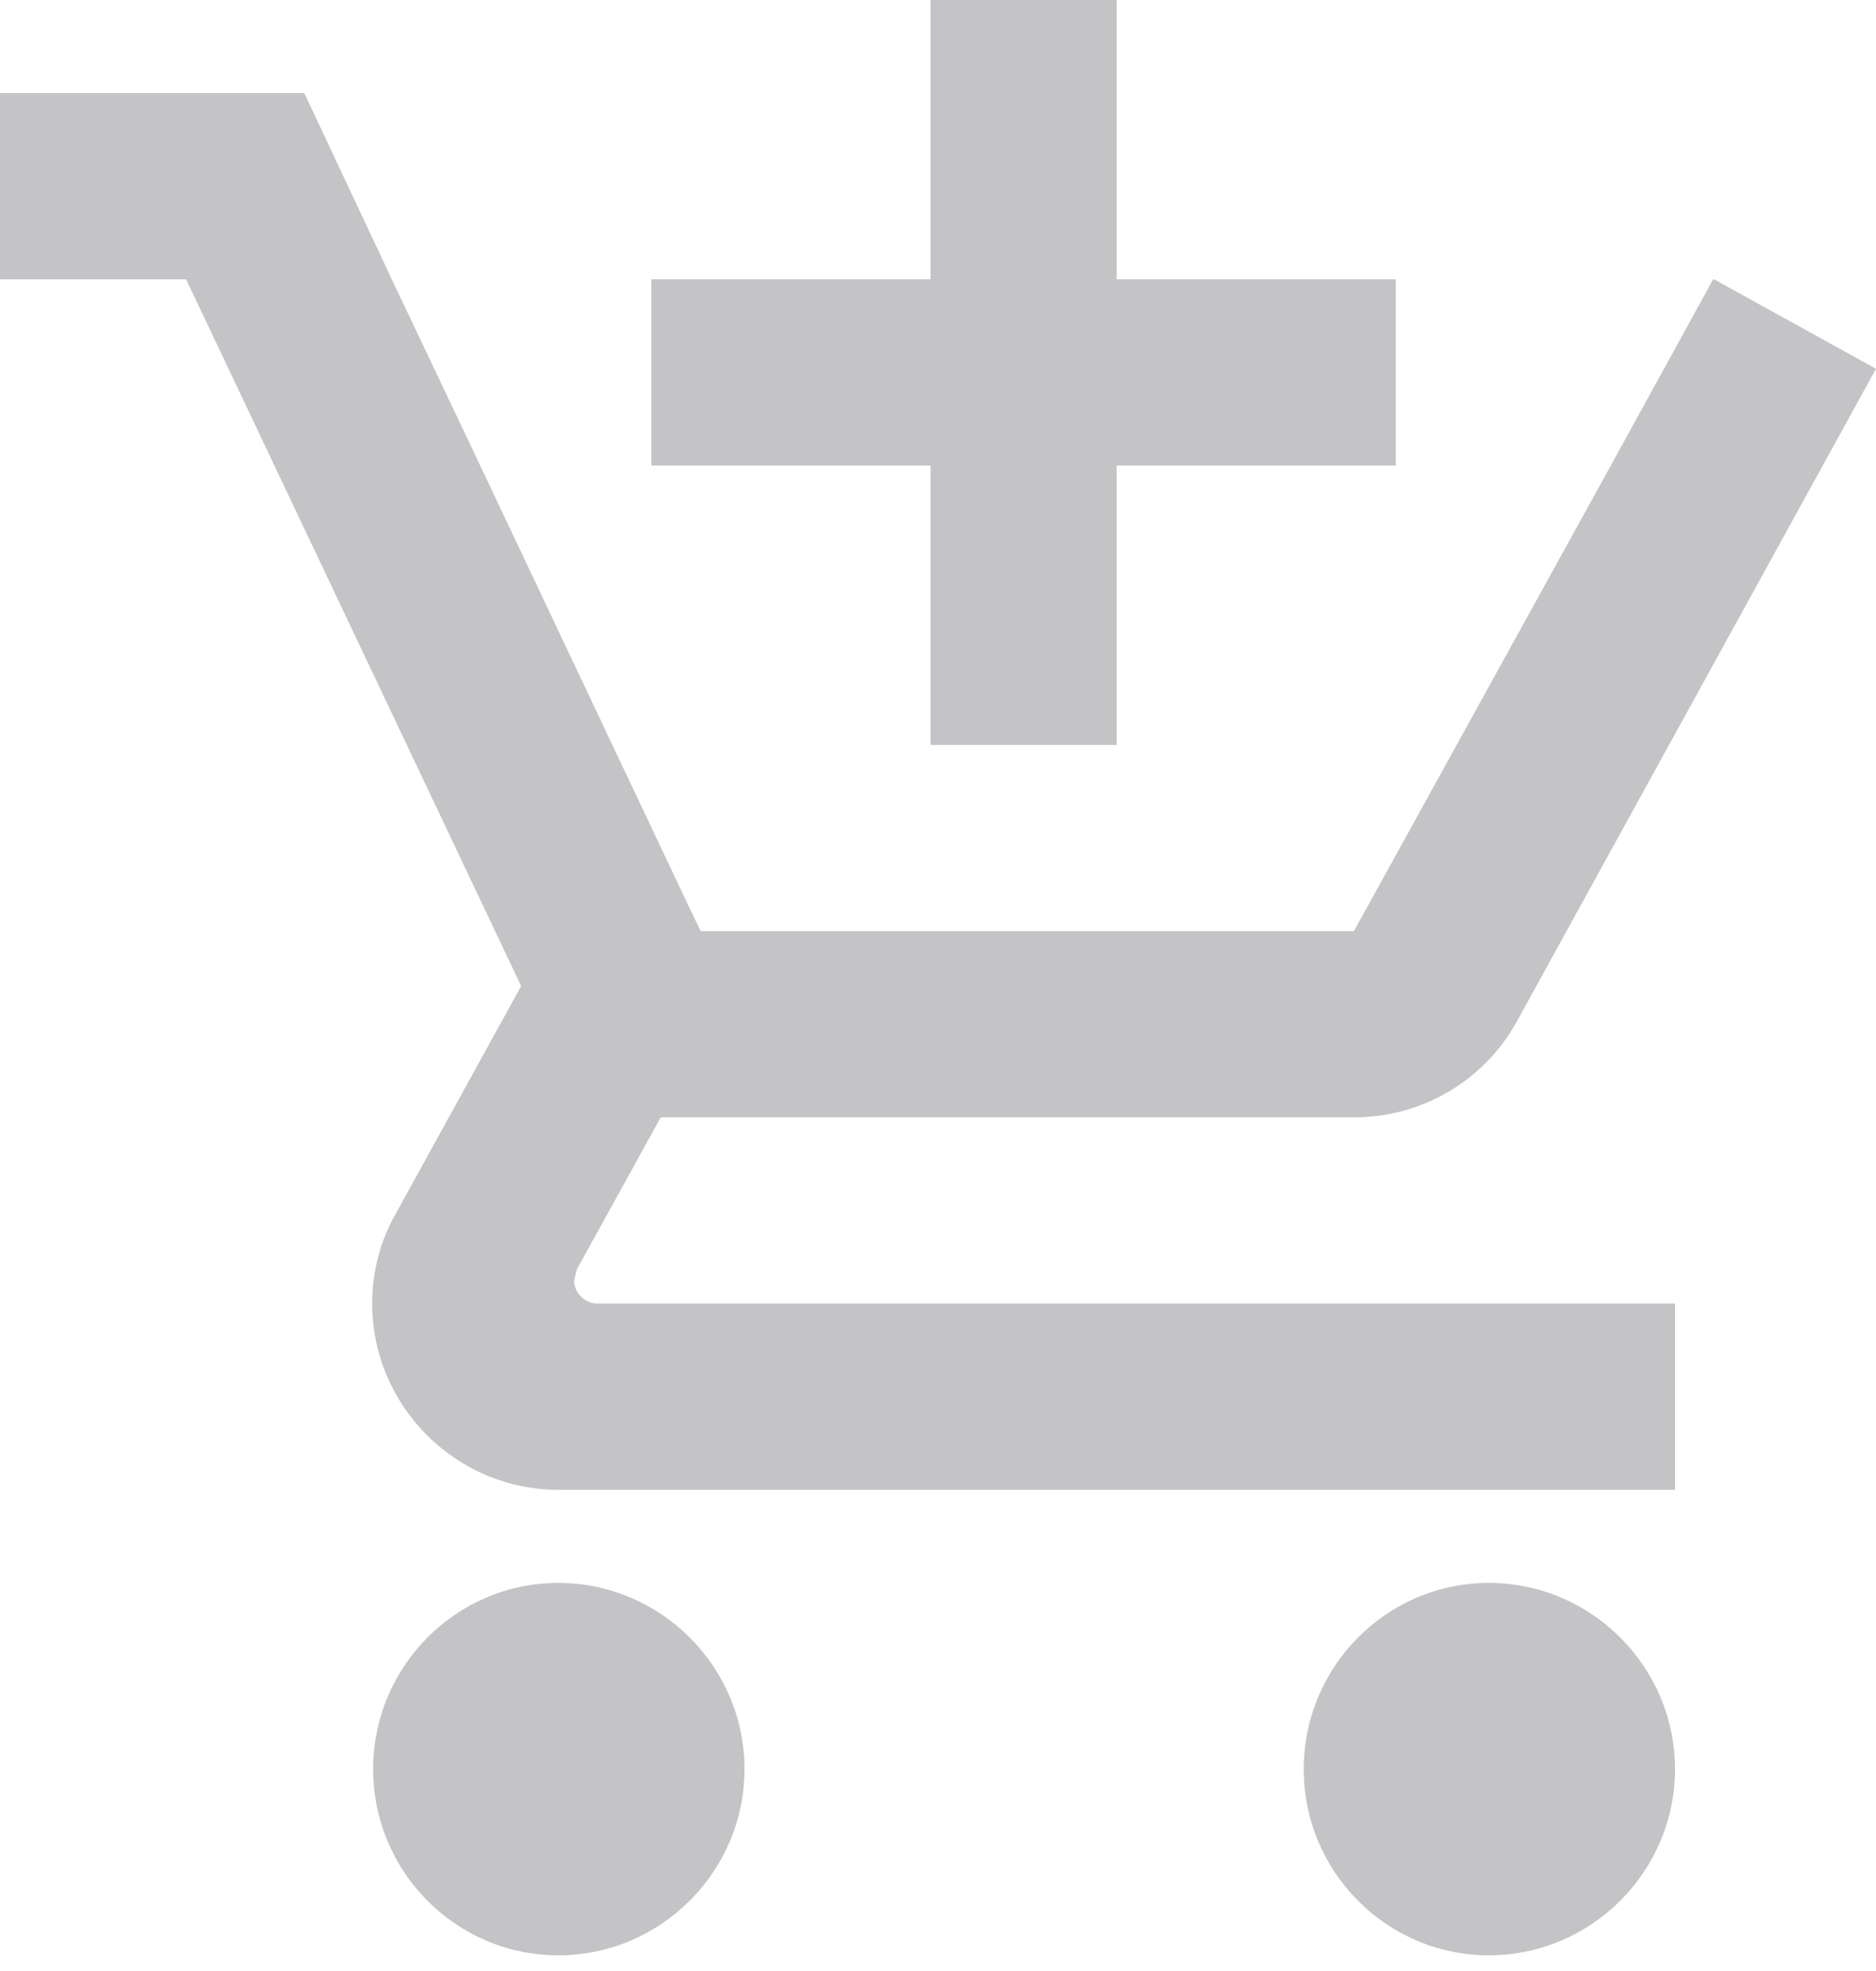<svg width="20" height="21" viewBox="0 0 20 21" fill="none" xmlns="http://www.w3.org/2000/svg">
<path d="M9.921 7.937H11.905V4.96H14.881V2.976H11.905V0H9.921V2.976H6.944V4.96H9.921V7.937ZM5.952 16.865C4.861 16.865 3.978 17.758 3.978 18.849C3.978 19.941 4.861 20.833 5.952 20.833C7.044 20.833 7.937 19.941 7.937 18.849C7.937 17.758 7.044 16.865 5.952 16.865ZM15.873 16.865C14.782 16.865 13.899 17.758 13.899 18.849C13.899 19.941 14.782 20.833 15.873 20.833C16.964 20.833 17.857 19.941 17.857 18.849C17.857 17.758 16.964 16.865 15.873 16.865ZM6.121 13.641L6.151 13.522L7.044 11.905H14.434C15.179 11.905 15.833 11.498 16.171 10.883L20 3.929L18.274 2.976H18.264L17.173 4.96L14.434 9.921H7.47L7.341 9.653L5.119 4.96L4.177 2.976L3.244 0.992H0V2.976H1.984L5.556 10.506L4.216 12.937C4.058 13.214 3.968 13.542 3.968 13.889C3.968 14.98 4.861 15.873 5.952 15.873H17.857V13.889H6.369C6.24 13.889 6.121 13.78 6.121 13.641Z" fill="#C4C3C6"/>
</svg>
